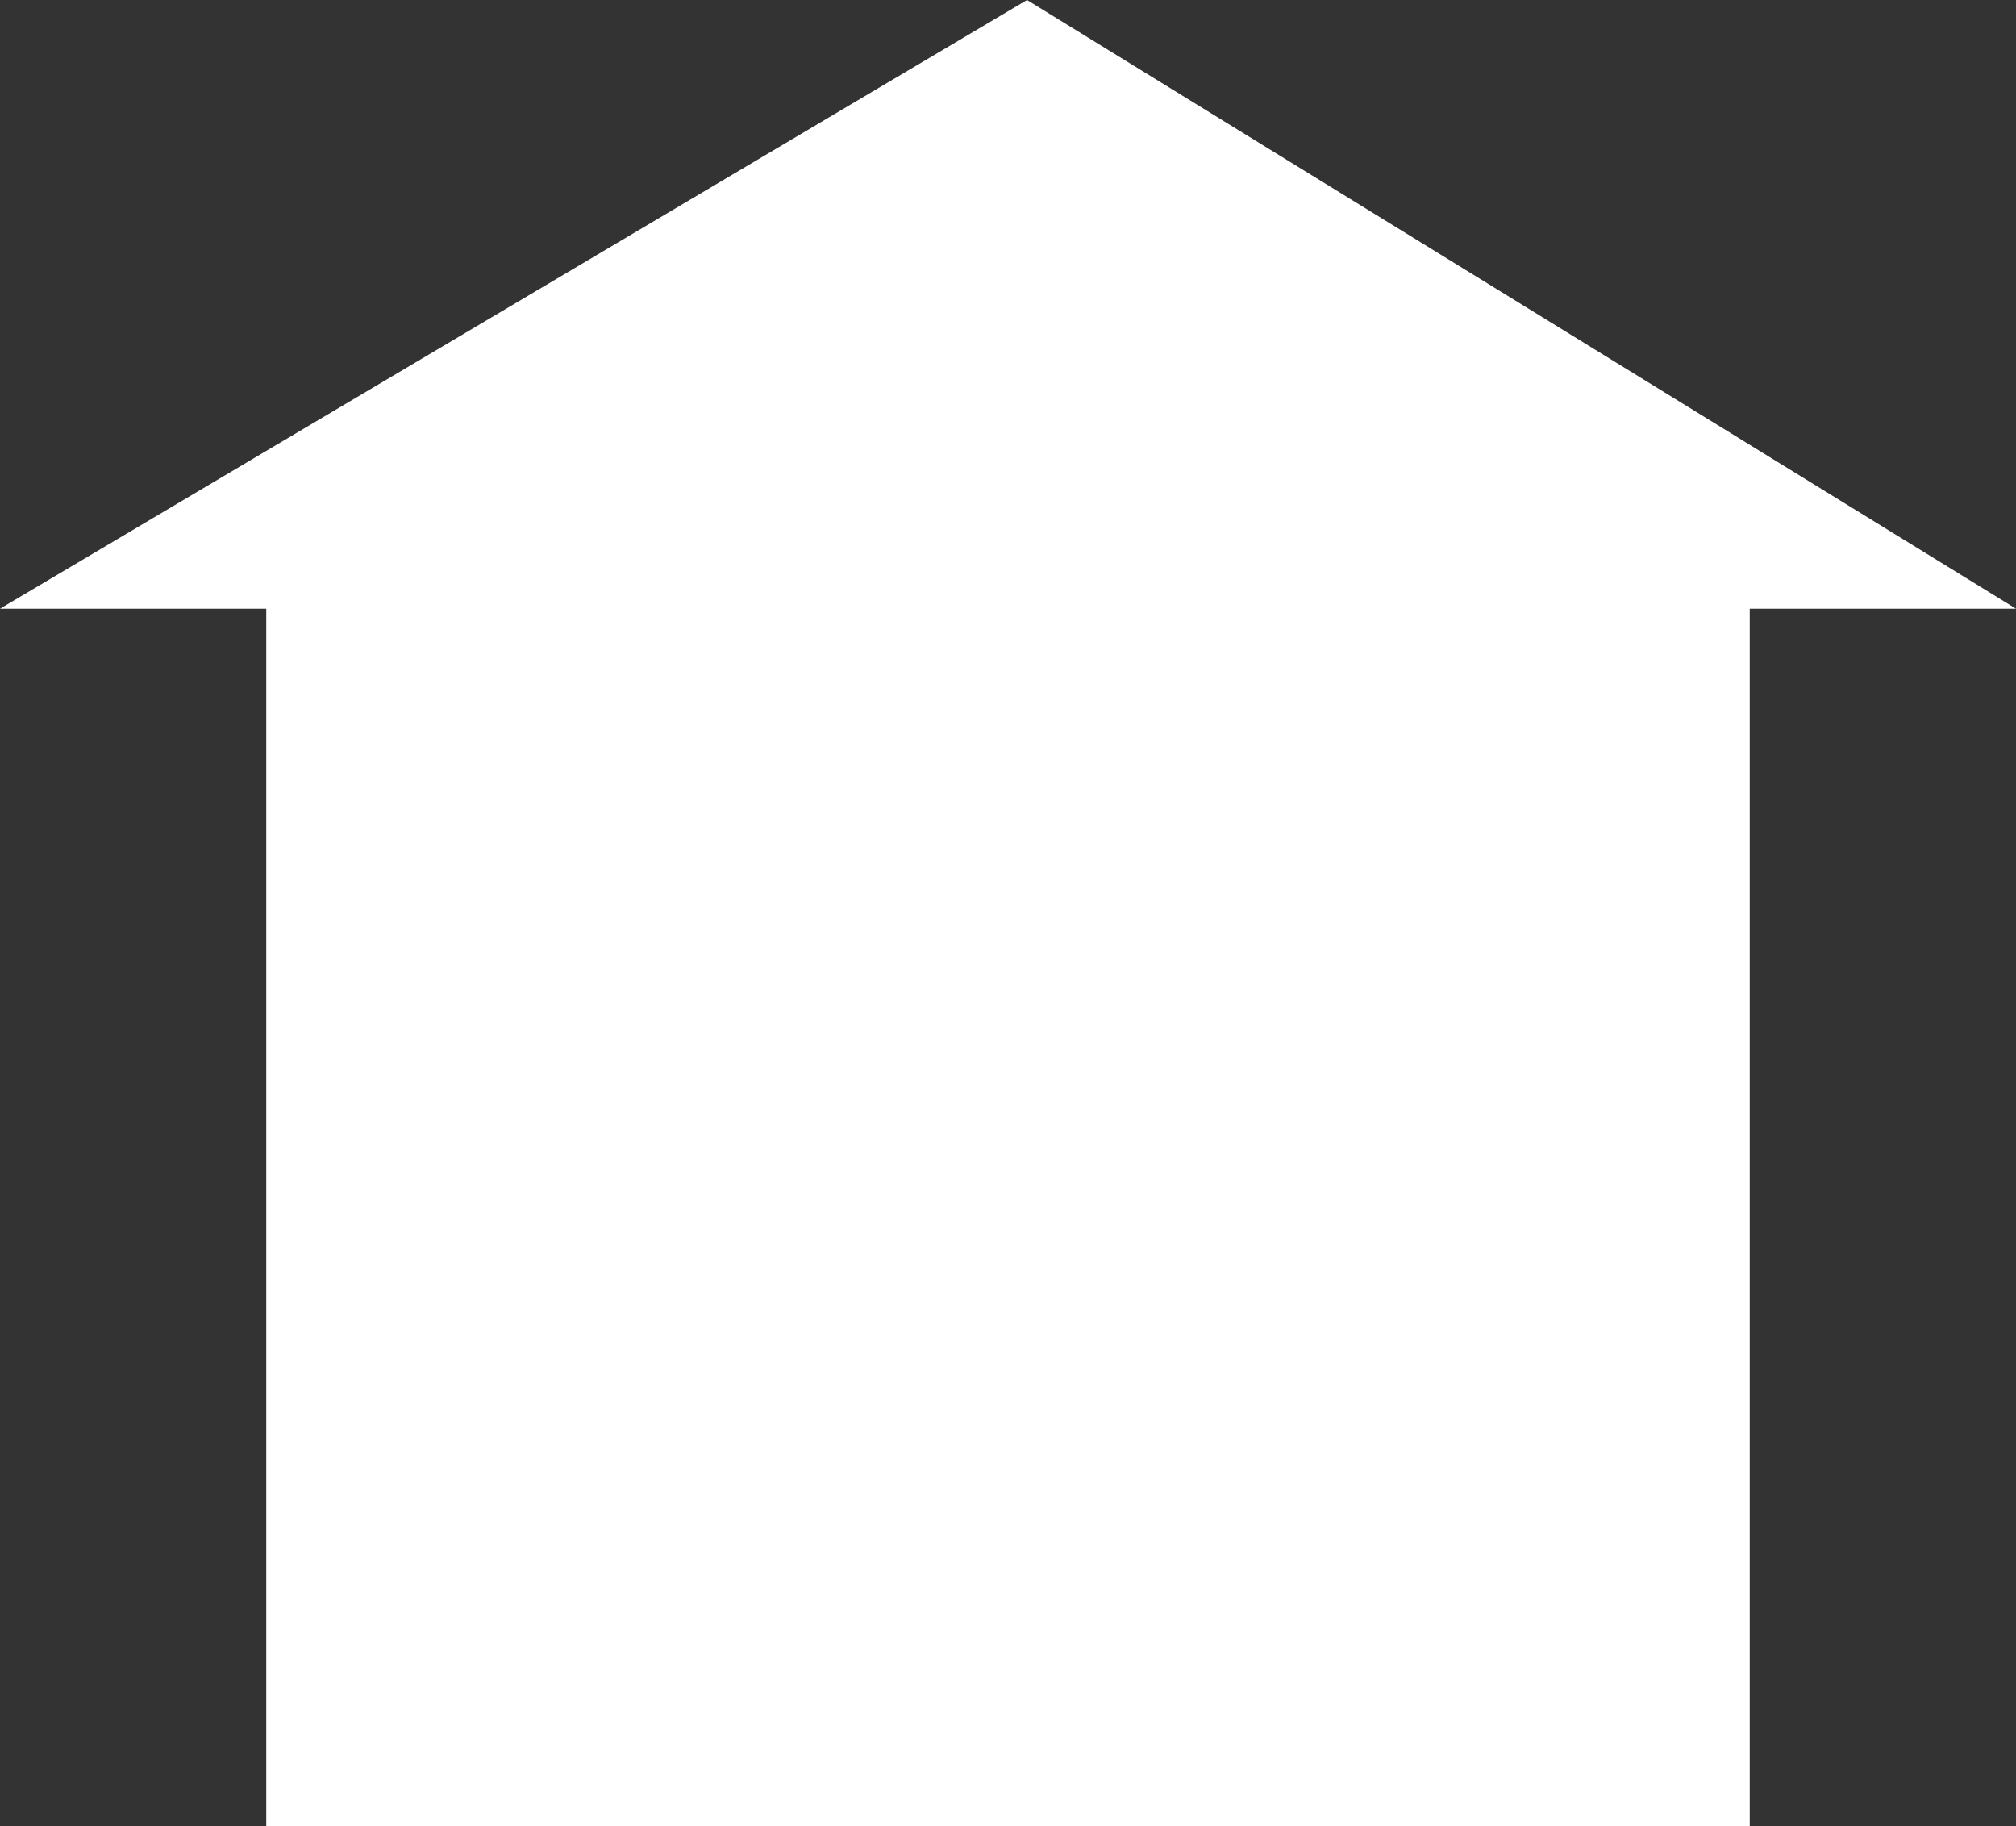 <?xml version="1.0" encoding="utf-8"?>
<!-- Generator: Adobe Illustrator 21.1.0, SVG Export Plug-In . SVG Version: 6.00 Build 0)  -->
<svg version="1.1" id="Capa_1" xmlns="http://www.w3.org/2000/svg" xmlns:xlink="http://www.w3.org/1999/xlink" x="0px" y="0px"
	 viewBox="0 0 5.3 4.8" style="enable-background:new 0 0 5.3 4.8;" xml:space="preserve">
<rect x="0" y="0" width="5.3" height="4.8" fill="#333333" stroke="none"/>
<style type="text/css">
	.st0{fill:#FFFFFF;}
</style>
<g>
	<g>
		<path class="st0" d="M2.7,0L0,1.6h5.3L2.7,0z M0.7,4.8h3.9V1.6H0.7V4.8z"/>
	</g>
</g>
</svg>
